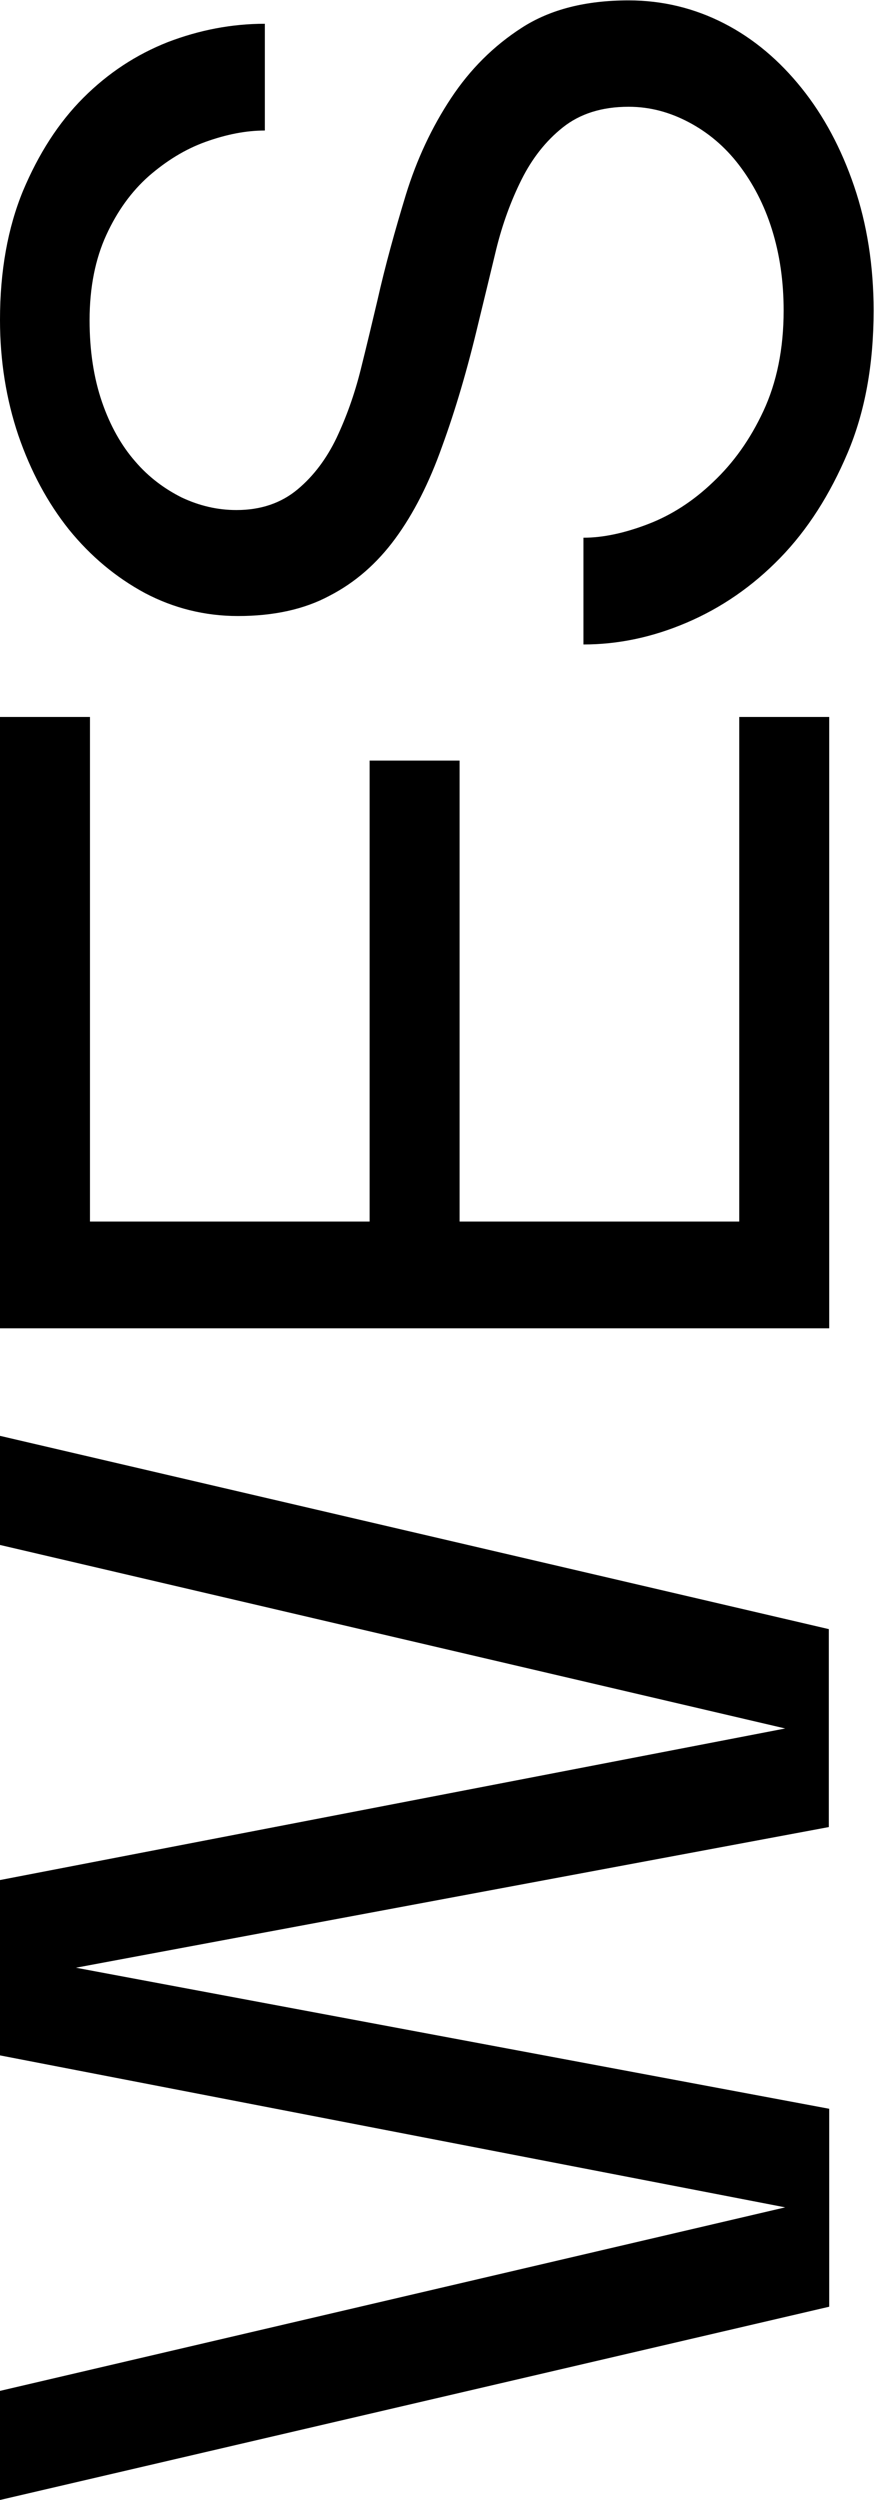 <?xml version="1.0" encoding="utf-8"?>
<!-- Generator: Adobe Illustrator 28.0.0, SVG Export Plug-In . SVG Version: 6.00 Build 0)  -->
<svg version="1.1" id="Layer_1" xmlns="http://www.w3.org/2000/svg" xmlns:xlink="http://www.w3.org/1999/xlink" x="0px" y="0px"
	 width="224.4px" height="641.6px" viewBox="0 0 224.4 641.6" style="enable-background:new 0 0 224.4 641.6;" xml:space="preserve"
	>
<style type="text/css">
	path {
		fill: oklch(62.95% 0.137 65.58);
	}
</style>
<g>
	<path d="M0,613.6l201.6-47.1L0,527.5v-45l201.6-38.9L0,396.5v-28l212.8,49.6v50.8L19.5,505l193.4,36.2V592L0,641.6V613.6z"/>
	<path d="M0,340.9V184h23.1v129.5h71.8V195.2H118v118.3h71.8V184h23.1v156.9H0z"/>
	<path d="M61.1,158.1c-8.5,0-16.5-2-23.9-5.9c-7.4-4-13.9-9.4-19.5-16.3C12.2,129,7.9,121,4.7,111.7C1.6,102.5,0,92.6,0,82.1
		C0,69.5,2,58.5,5.9,49c4-9.5,9.1-17.5,15.5-23.9c6.4-6.4,13.6-11.1,21.7-14.3c8.1-3.1,16.4-4.7,24.9-4.7v27.4
		c-4.9,0-9.9,1-15.2,2.9c-5.3,1.9-10.1,4.9-14.6,8.8c-4.5,4-8.1,9-10.9,15.1c-2.8,6.1-4.3,13.4-4.3,21.9c0,7.9,1.1,14.9,3.2,21
		c2.1,6.1,5,11.2,8.5,15.2c3.5,4.1,7.6,7.1,12,9.3c4.5,2.1,9.1,3.2,14,3.2c6.3,0,11.5-1.8,15.7-5.3c4.2-3.5,7.5-8,10-13.2
		c2.5-5.3,4.6-11.1,6.2-17.5c1.6-6.4,3-12.3,4.3-17.8c2-8.9,4.5-17.9,7.3-27.1c2.8-9.1,6.7-17.4,11.6-24.8
		c4.9-7.4,10.9-13.4,18.2-18.1c7.3-4.7,16.4-7,27.4-7c8.7,0,16.9,2,24.5,5.9s14.2,9.5,19.9,16.6c5.7,7.1,10.2,15.5,13.5,25.2
		c3.3,9.7,5,20.4,5,31.9c0,13.8-2.2,26-6.7,36.6c-4.5,10.6-10.2,19.6-17.3,26.9c-7.1,7.3-15.1,12.8-24,16.6
		c-8.9,3.8-17.7,5.6-26.5,5.6V138c5.1,0,10.6-1.2,16.6-3.5c6-2.3,11.6-5.9,16.7-10.8c5.2-4.9,9.5-10.9,12.9-18.2
		c3.4-7.3,5.2-15.9,5.2-25.8c0-7.5-1-14.4-3-20.8c-2-6.4-4.9-11.9-8.5-16.6c-3.6-4.7-7.9-8.3-12.8-10.9c-4.9-2.6-10-4-15.5-4
		c-6.9,0-12.5,1.8-16.9,5.3c-4.4,3.5-7.9,8-10.6,13.4c-2.7,5.4-4.9,11.4-6.5,17.9c-1.6,6.6-3.1,12.9-4.6,19
		c-2.8,11.8-5.9,22.3-9.3,31.6c-3.3,9.3-7.3,17.2-12,23.6c-4.7,6.4-10.3,11.3-16.9,14.7C78.1,156.4,70.2,158.1,61.1,158.1z"/>
</g>
</svg>
